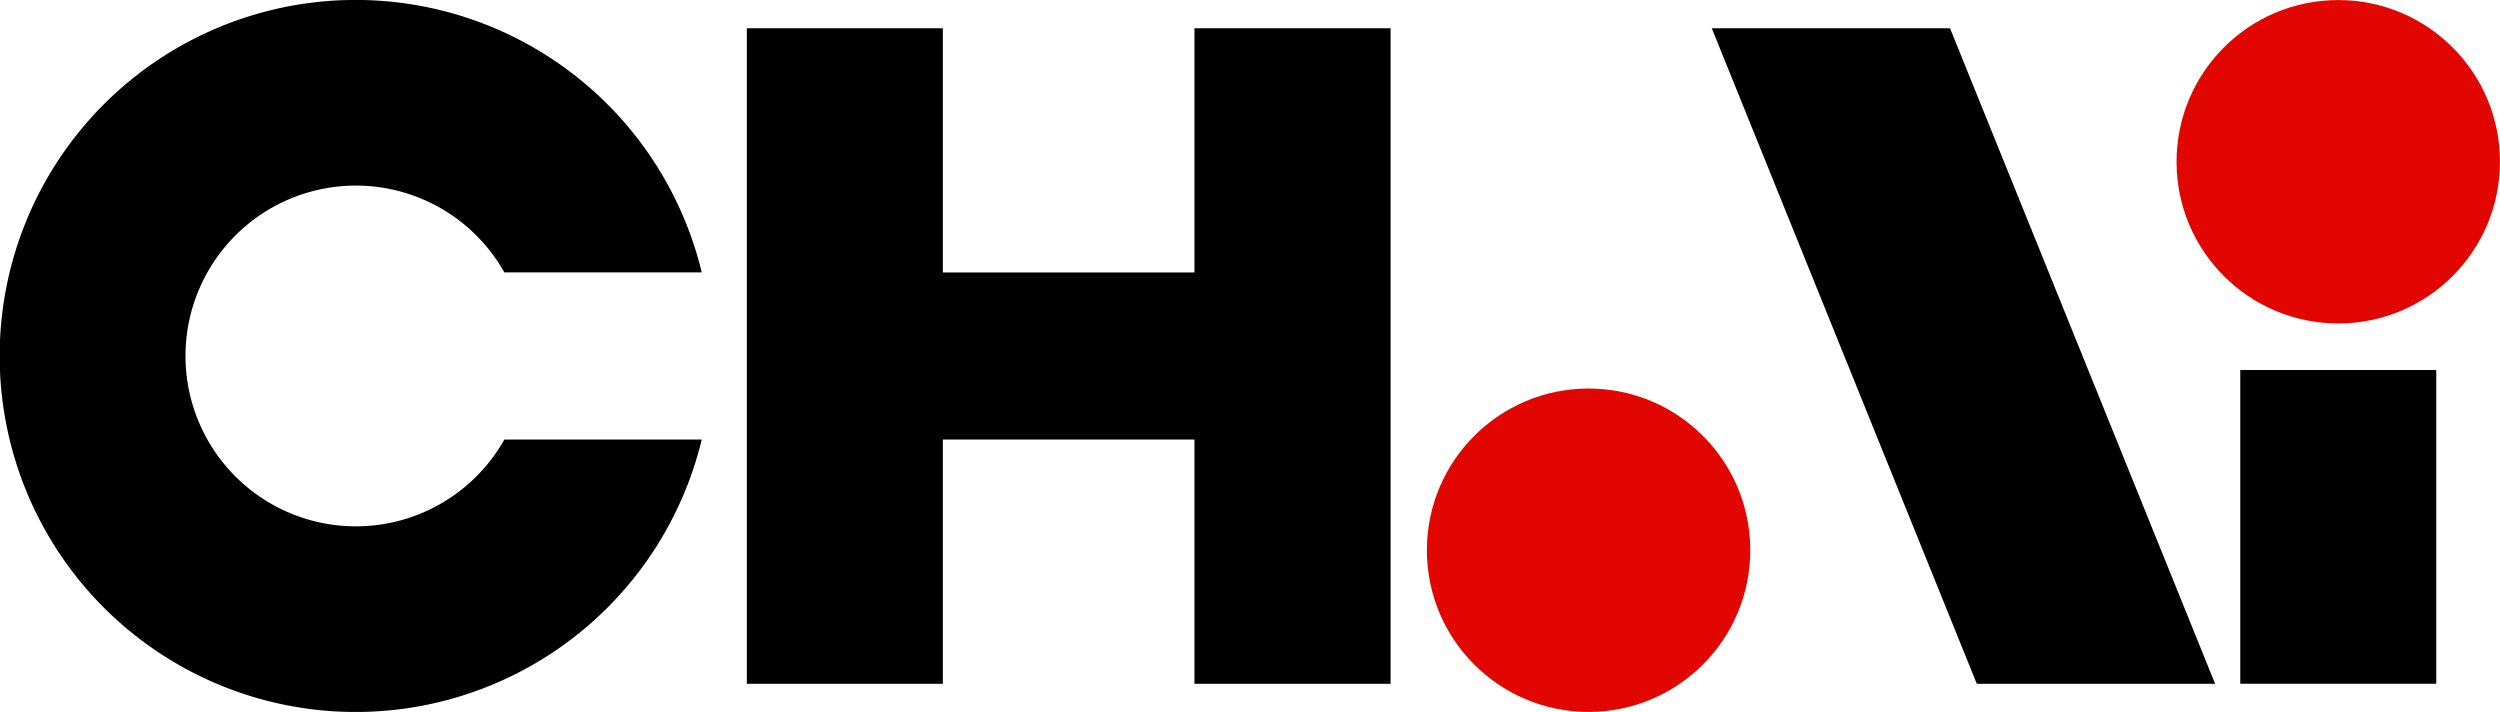 <svg xmlns="http://www.w3.org/2000/svg" width="48.685" height="13.865" viewBox="0 0 48.685 13.865">
  <g id="LOGO_차이" transform="translate(-585.134 -388.478)">
    <path id="패스_9789" data-name="패스 9789" d="M722.681,393.349v4.756h-4.9v-4.756h-3.817v12.766h3.817v-4.756h4.9v4.756H726.5V393.349Z" transform="translate(-114.286 -4.321)"/>
    <rect id="사각형_29241" data-name="사각형 29241" width="3.817" height="6.109" transform="translate(628.761 395.684)"/>
    <path id="패스_9790" data-name="패스 9790" d="M594.956,397.037a3.318,3.318,0,1,1,0-3.254H598.8a6.933,6.933,0,1,0,0,3.254Z" transform="translate(0 0)"/>
    <circle id="타원_874" data-name="타원 874" cx="3.149" cy="3.149" r="3.149" transform="translate(612.921 396.044)" fill="#e10600"/>
    <circle id="타원_875" data-name="타원 875" cx="3.149" cy="3.149" r="3.149" transform="translate(627.52 388.479)" fill="#e10600"/>
    <path id="패스_9791" data-name="패스 9791" d="M885.1,393.349H880.46l5.161,12.766h4.641Z" transform="translate(-261.991 -4.321)"/>
  </g>
</svg>
